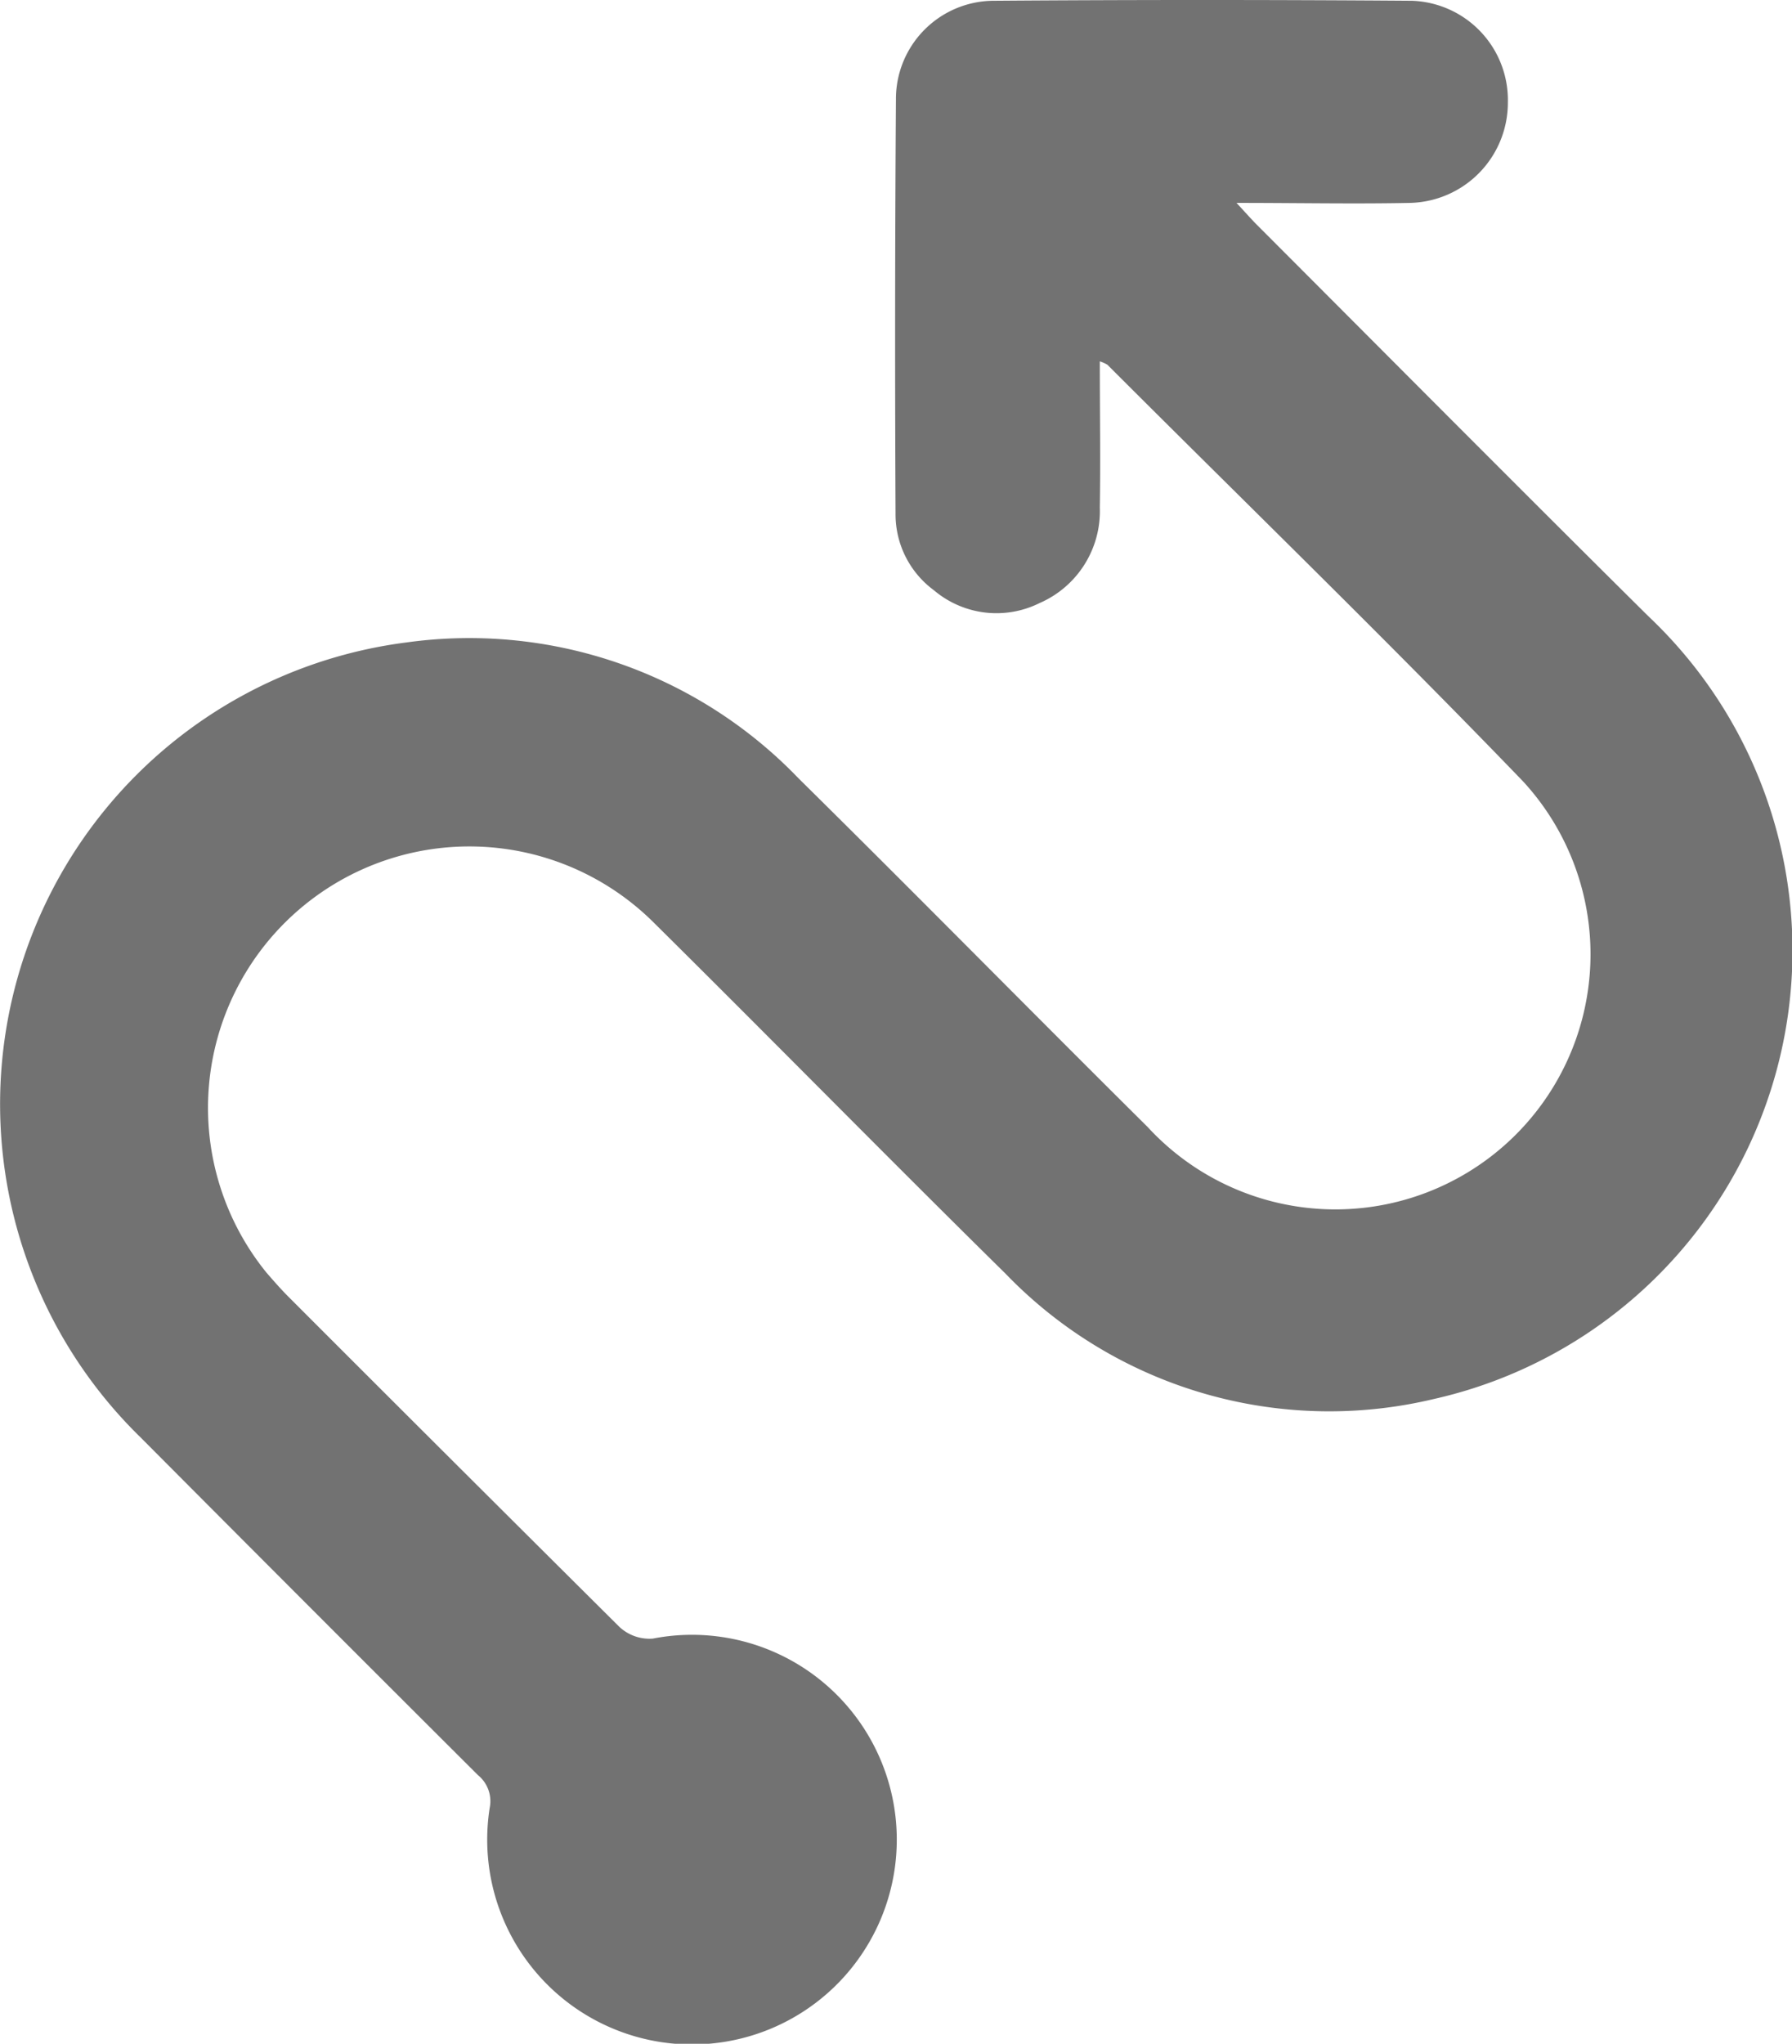 <svg id="Group_5438" data-name="Group 5438" xmlns="http://www.w3.org/2000/svg" xmlns:xlink="http://www.w3.org/1999/xlink" width="14.001" height="15.965" viewBox="0 0 14.001 15.965">
  <defs>
    <clipPath id="clip-path">
      <rect id="Rectangle_2468" data-name="Rectangle 2468" width="14.001" height="15.965" fill="#727272"/>
    </clipPath>
  </defs>
  <g id="Group_5437" data-name="Group 5437" clip-path="url(#clip-path)">
    <path id="Path_2107" data-name="Path 2107" d="M8.593,2.823c0,.394.006.767,0,1.141a.783.783,0,0,1-.471.747.756.756,0,0,1-.825-.1.736.736,0,0,1-.3-.6Q6.989,2.394,7,.776a.767.767,0,0,1,.757-.77q1.637-.012,3.273,0A.776.776,0,0,1,11.781.8a.783.783,0,0,1-.764.785c-.434.009-.869,0-1.356,0,.076.082.118.13.163.175,1.018,1.019,2.033,2.041,3.056,3.055A3.591,3.591,0,0,1,11.2,10.929a3.513,3.513,0,0,1-3.345-.981c-.92-.906-1.824-1.827-2.741-2.735A2.042,2.042,0,0,0,2.081,9.94c.057.066.115.132.176.193q1.289,1.29,2.583,2.576A.344.344,0,0,0,5.1,12.8a1.6,1.6,0,1,1-1.274,1.322.262.262,0,0,0-.091-.255Q2.412,12.548,1.1,11.23A3.636,3.636,0,0,1,3.179,5.018,3.567,3.567,0,0,1,6.24,6.081c.912.9,1.815,1.818,2.727,2.723a1.992,1.992,0,0,0,2.933-2.7C10.836,5,9.737,3.934,8.652,2.849a.287.287,0,0,0-.059-.026" transform="translate(0 0)" fill="#727272"/>
  </g>
</svg>
